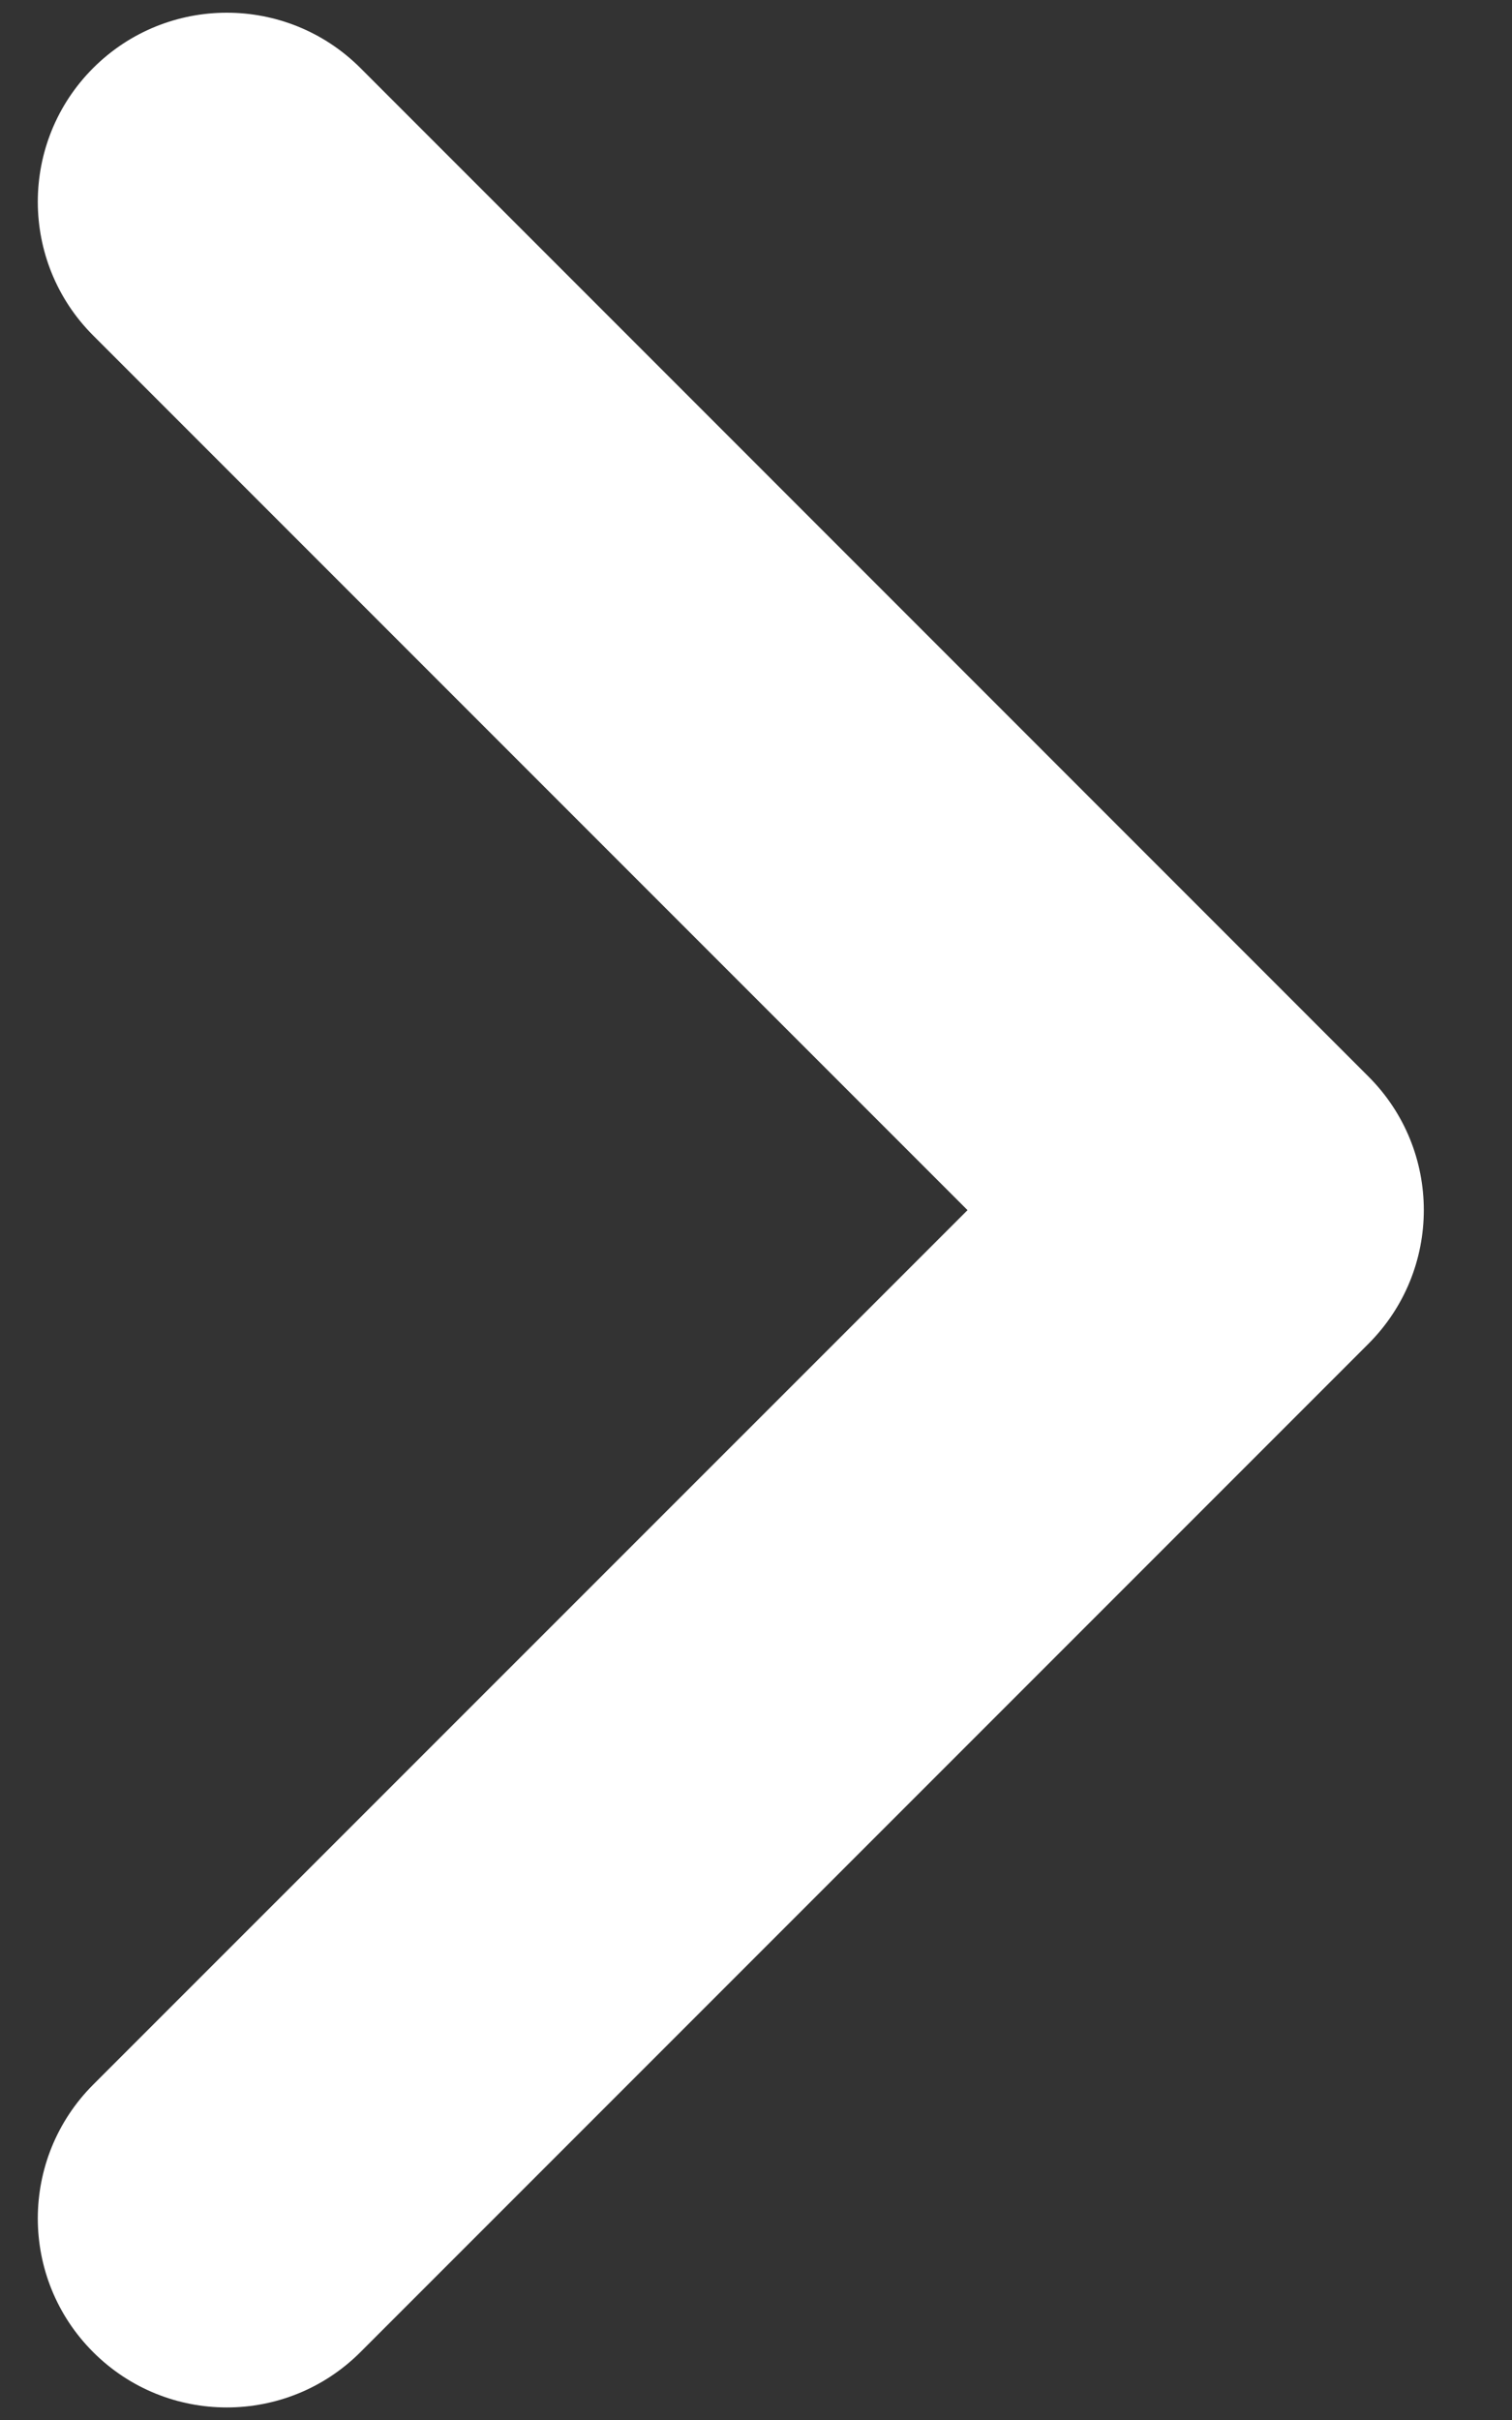 <svg width="10" height="16" viewBox="0 0 10 16" fill="none" xmlns="http://www.w3.org/2000/svg">
<rect x="0" y="0" width="10" height="16" fill="#333333" stroke="none"/>
<path fill-rule="evenodd" clip-rule="evenodd" d="M0.616 15.551C0.128 15.063 0.128 14.272 0.616 13.783L6.399 8.001L0.616 2.218C0.128 1.73 0.128 0.938 0.616 0.45C1.104 -0.038 1.896 -0.038 2.384 0.45L9.05 7.117C9.539 7.605 9.539 8.396 9.05 8.885L2.384 15.551C1.896 16.039 1.104 16.039 0.616 15.551Z" fill="white"/>
</svg>
